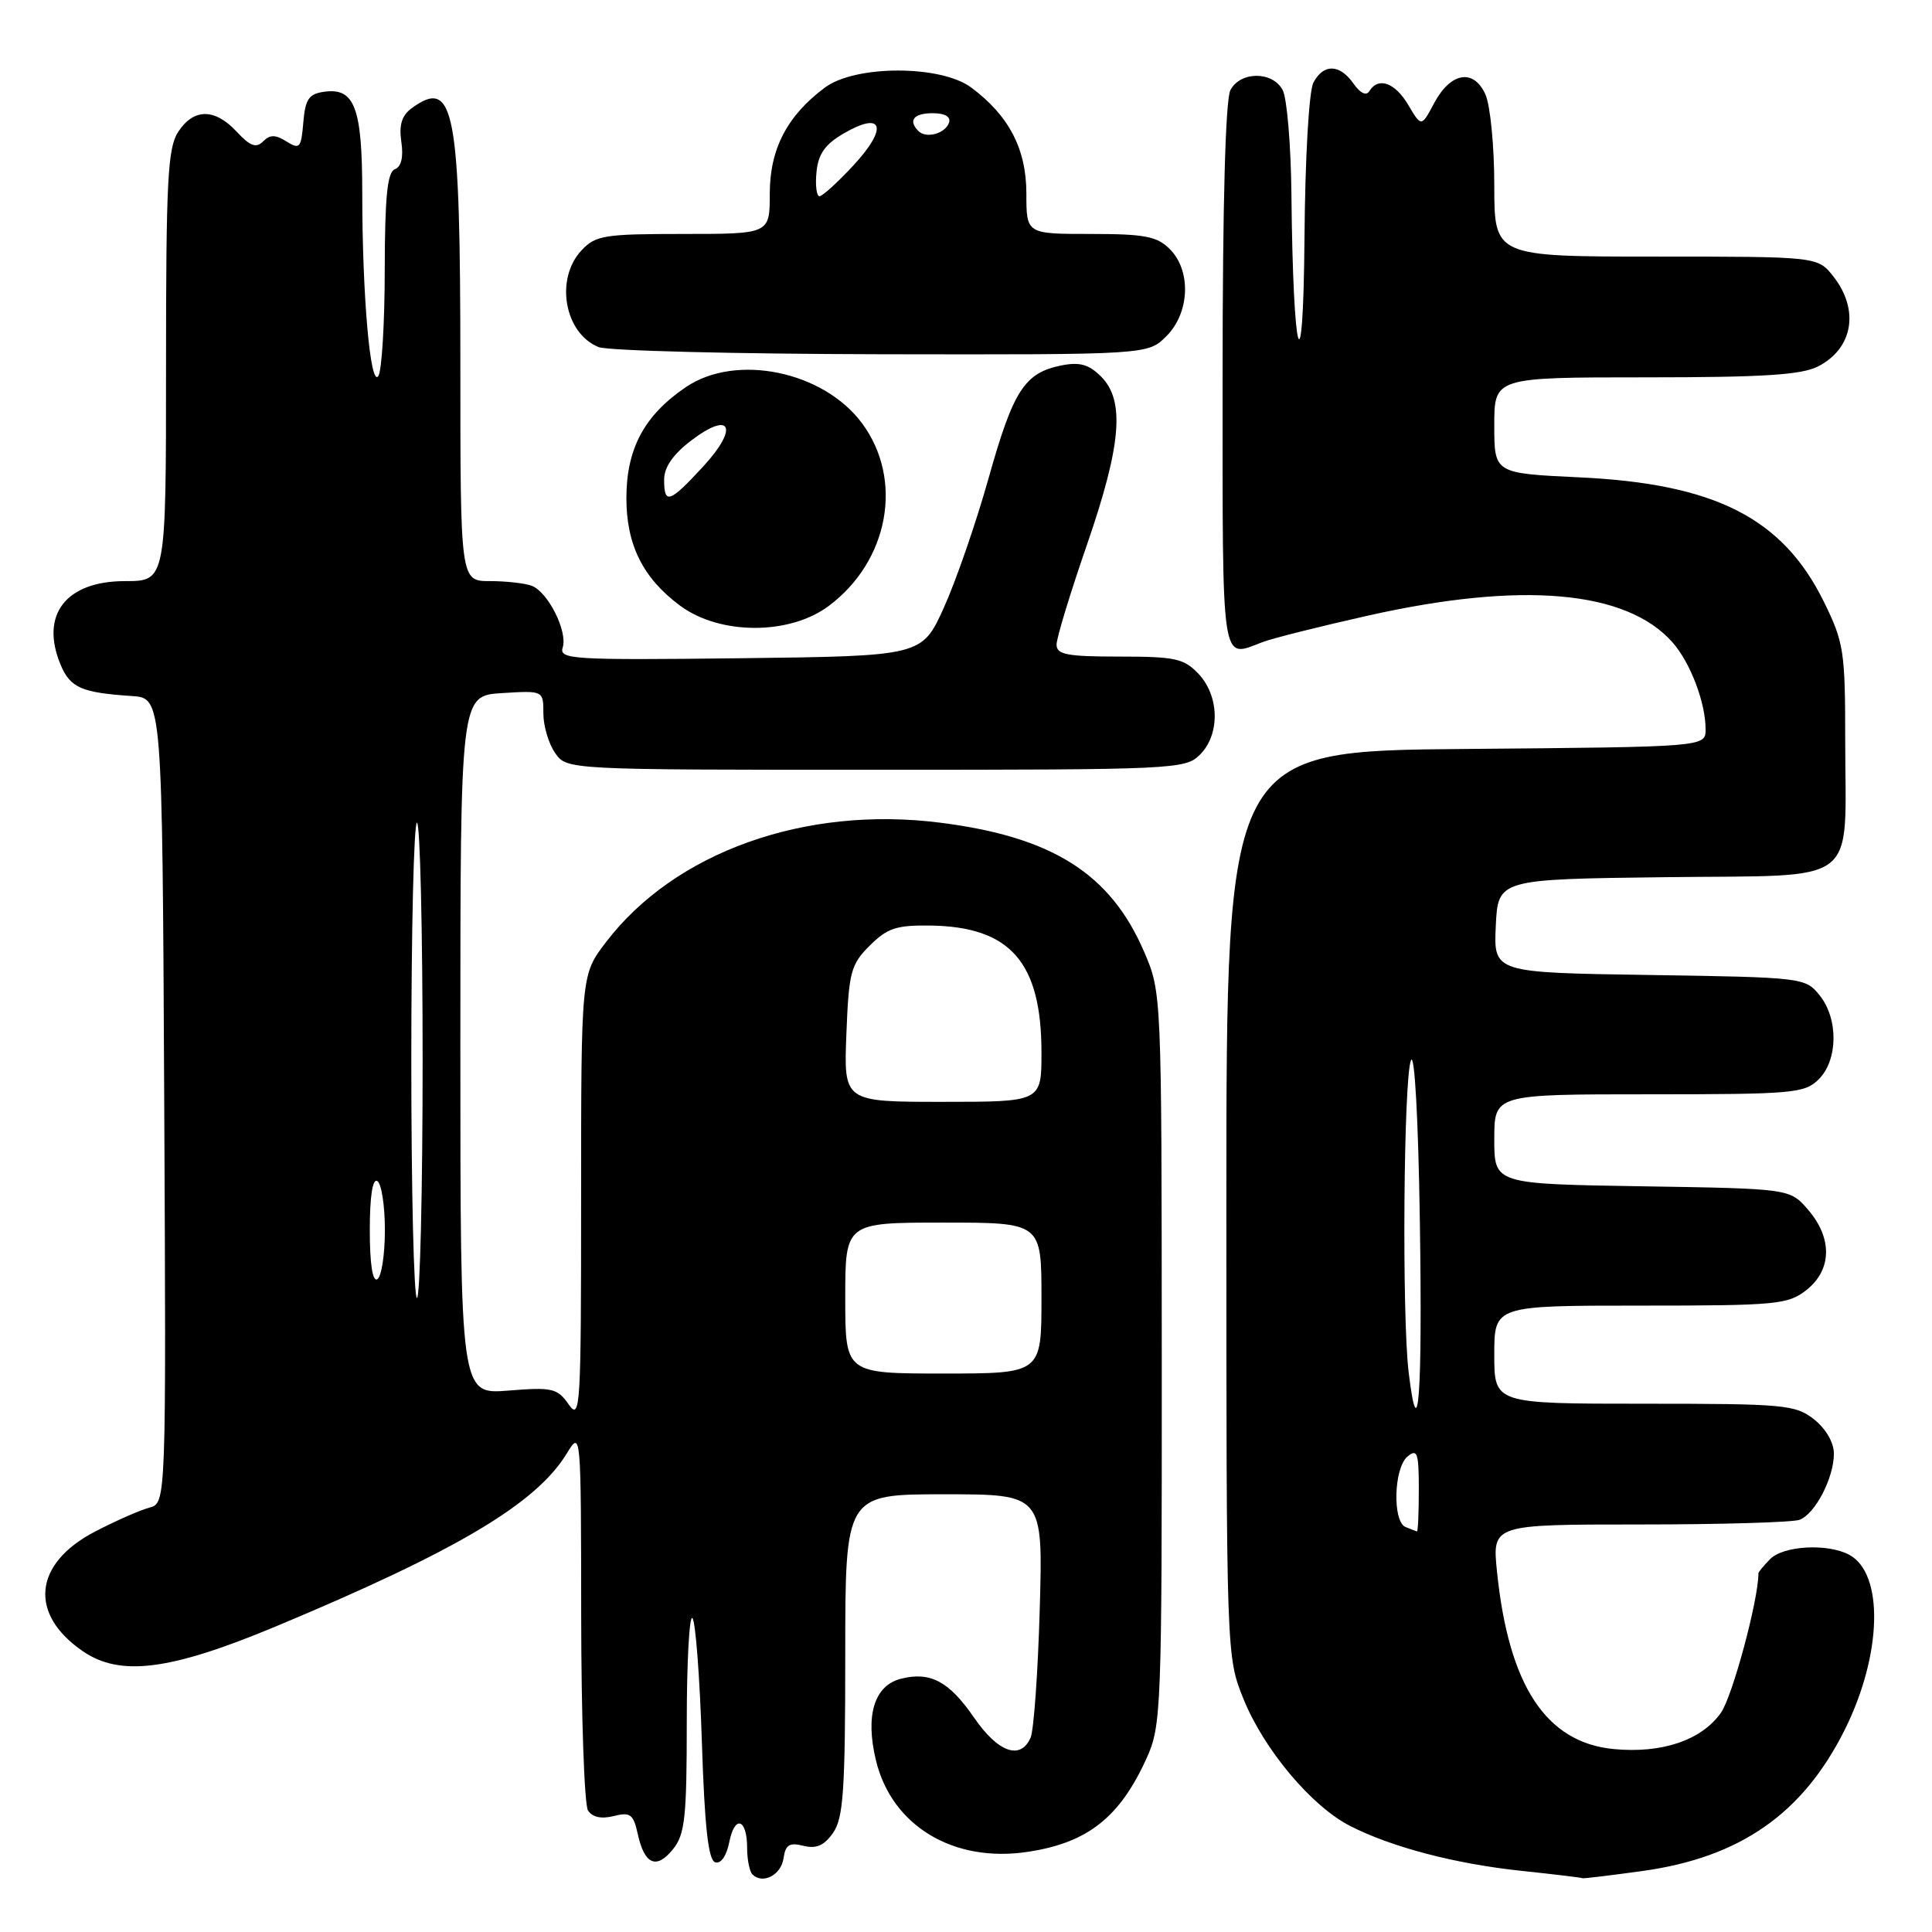 <?xml version="1.0" encoding="UTF-8" standalone="no"?>
<!DOCTYPE svg PUBLIC "-//W3C//DTD SVG 1.1//EN" "http://www.w3.org/Graphics/SVG/1.1/DTD/svg11.dtd" >
<svg xmlns="http://www.w3.org/2000/svg" xmlns:xlink="http://www.w3.org/1999/xlink" version="1.1" viewBox="0 0 256 256">
 <g >
 <path fill="currentColor"
d=" M 103.82 246.24 C 104.08 244.44 104.60 244.11 106.46 244.58 C 108.16 245.00 109.21 244.55 110.39 242.86 C 111.75 240.91 112.00 237.23 112.00 219.28 C 112.00 198.00 112.00 198.00 125.11 198.00 C 138.21 198.00 138.21 198.00 137.77 213.25 C 137.53 221.64 136.98 229.29 136.56 230.25 C 135.22 233.28 132.24 232.21 129.05 227.57 C 125.76 222.79 123.27 221.46 119.39 222.44 C 115.85 223.33 114.63 227.28 116.06 233.23 C 118.15 241.95 126.36 246.89 136.24 245.37 C 144.13 244.17 148.37 240.81 151.92 233.00 C 153.88 228.67 153.96 226.70 153.94 180.00 C 153.92 131.50 153.92 131.50 151.59 126.09 C 147.13 115.75 139.44 110.89 124.58 109.01 C 106.66 106.73 89.39 112.91 80.28 124.86 C 77.00 129.16 77.00 129.16 77.00 158.80 C 77.00 186.59 76.90 188.30 75.36 186.10 C 73.85 183.94 73.18 183.79 67.36 184.26 C 61.00 184.77 61.00 184.77 61.00 138.48 C 61.00 92.19 61.00 92.19 66.50 91.84 C 72.00 91.50 72.00 91.50 72.00 94.53 C 72.00 96.19 72.70 98.56 73.56 99.78 C 75.11 102.00 75.11 102.00 116.06 102.00 C 155.67 102.00 157.07 101.93 159.00 100.00 C 161.68 97.32 161.59 92.26 158.83 89.31 C 156.89 87.25 155.74 87.00 148.33 87.00 C 141.39 87.00 140.00 86.74 140.00 85.41 C 140.00 84.54 141.80 78.62 144.00 72.26 C 148.59 58.98 149.09 53.09 145.90 49.90 C 144.28 48.28 143.06 47.94 140.65 48.42 C 135.76 49.40 134.27 51.71 131.01 63.30 C 129.35 69.23 126.67 76.97 125.07 80.51 C 122.16 86.93 122.16 86.93 98.09 87.22 C 75.82 87.48 74.06 87.37 74.56 85.80 C 75.24 83.67 72.62 78.45 70.46 77.62 C 69.56 77.28 67.07 77.00 64.92 77.00 C 61.00 77.00 61.00 77.00 61.00 48.32 C 61.00 14.41 60.20 10.21 54.55 14.34 C 53.24 15.30 52.85 16.55 53.18 18.80 C 53.48 20.82 53.17 22.10 52.32 22.43 C 51.32 22.81 51.00 26.06 50.98 35.72 C 50.98 42.75 50.59 49.09 50.14 49.81 C 49.08 51.48 48.00 39.18 48.00 25.54 C 48.00 14.26 46.99 11.58 42.94 12.16 C 40.92 12.44 40.45 13.14 40.19 16.22 C 39.91 19.61 39.71 19.84 37.97 18.75 C 36.48 17.82 35.78 17.82 34.86 18.74 C 33.94 19.66 33.15 19.37 31.38 17.47 C 28.47 14.33 25.67 14.33 23.62 17.46 C 22.22 19.59 22.00 23.88 22.00 48.46 C 22.00 77.00 22.00 77.00 16.57 77.00 C 8.74 77.00 5.29 81.45 8.01 88.03 C 9.30 91.14 10.76 91.78 17.50 92.23 C 21.50 92.50 21.50 92.50 21.76 145.84 C 22.02 199.18 22.02 199.18 19.79 199.77 C 18.57 200.09 15.30 201.53 12.54 202.97 C 4.43 207.21 3.79 213.89 11.01 218.82 C 15.96 222.19 22.57 221.34 36.50 215.53 C 60.52 205.50 71.05 199.25 75.11 192.58 C 76.98 189.51 76.99 189.60 77.01 214.00 C 77.02 227.47 77.43 239.12 77.91 239.89 C 78.48 240.79 79.67 241.05 81.31 240.64 C 83.51 240.08 83.93 240.39 84.50 242.99 C 85.39 247.06 86.97 247.76 89.16 245.05 C 90.76 243.08 91.00 240.86 91.00 228.22 C 91.00 220.22 91.34 214.00 91.75 214.41 C 92.16 214.82 92.72 222.17 93.00 230.75 C 93.36 242.02 93.85 246.45 94.76 246.76 C 95.51 247.01 96.26 245.95 96.63 244.10 C 97.36 240.43 99.00 240.97 99.00 244.89 C 99.00 246.42 99.32 247.98 99.70 248.37 C 101.06 249.72 103.50 248.46 103.82 246.24 Z  M 217.62 247.92 C 230.59 246.12 238.88 240.33 244.43 229.22 C 249.39 219.28 249.67 208.50 245.02 206.01 C 242.17 204.49 236.35 204.80 234.57 206.57 C 233.71 207.44 233.00 208.30 233.00 208.48 C 233.00 212.02 229.55 224.82 228.02 226.97 C 225.44 230.60 220.20 232.37 213.83 231.76 C 204.86 230.90 199.91 223.37 198.36 208.25 C 197.72 202.00 197.72 202.00 217.28 202.00 C 228.03 202.00 237.56 201.72 238.46 201.38 C 240.53 200.58 243.00 195.82 243.00 192.62 C 243.00 191.14 241.94 189.32 240.37 188.07 C 237.90 186.13 236.45 186.00 217.87 186.00 C 198.00 186.00 198.00 186.00 198.00 179.50 C 198.00 173.00 198.00 173.00 217.37 173.00 C 235.44 173.00 236.91 172.86 239.37 170.93 C 242.74 168.27 242.83 164.07 239.59 160.31 C 237.18 157.50 237.18 157.50 217.59 157.19 C 198.00 156.88 198.00 156.88 198.00 150.94 C 198.00 145.00 198.00 145.00 218.50 145.00 C 237.67 145.00 239.13 144.87 241.00 143.00 C 243.56 140.44 243.61 134.97 241.09 131.86 C 239.21 129.54 238.85 129.50 218.54 129.19 C 197.91 128.88 197.91 128.88 198.20 122.69 C 198.50 116.50 198.50 116.50 220.74 116.23 C 246.86 115.91 244.50 117.73 244.50 98.00 C 244.50 86.32 244.32 85.12 241.69 79.77 C 236.23 68.65 227.27 64.09 209.25 63.25 C 198.00 62.72 198.00 62.72 198.00 56.36 C 198.00 50.00 198.00 50.00 218.05 50.00 C 233.69 50.00 238.72 49.68 240.93 48.54 C 245.55 46.15 246.40 41.05 242.93 36.63 C 240.85 34.00 240.85 34.00 219.43 34.00 C 198.00 34.00 198.00 34.00 198.00 24.55 C 198.00 19.35 197.47 13.93 196.82 12.50 C 195.25 9.05 192.22 9.57 190.03 13.67 C 188.34 16.84 188.34 16.84 186.61 13.92 C 184.85 10.94 182.64 10.15 181.45 12.07 C 181.04 12.74 180.25 12.37 179.34 11.07 C 177.52 8.47 175.38 8.42 174.04 10.93 C 173.44 12.04 172.93 20.94 172.85 31.68 C 172.68 52.38 171.33 47.71 171.12 25.68 C 171.05 19.19 170.53 13.00 169.96 11.93 C 168.62 9.42 164.38 9.42 163.04 11.93 C 162.38 13.17 162.00 26.99 162.00 49.93 C 162.00 88.95 161.74 87.19 167.27 85.09 C 168.59 84.58 174.92 83.00 181.32 81.56 C 201.67 77.00 215.51 78.22 221.61 85.11 C 223.98 87.79 226.00 93.10 226.00 96.64 C 226.00 98.97 226.00 98.97 194.25 99.24 C 162.50 99.50 162.50 99.50 162.50 159.50 C 162.50 219.50 162.50 219.50 164.78 225.15 C 167.49 231.84 173.80 239.35 178.90 241.95 C 184.42 244.77 192.87 246.98 201.63 247.90 C 205.96 248.36 209.58 248.79 209.68 248.87 C 209.78 248.94 213.35 248.51 217.62 247.92 Z  M 109.80 80.30 C 117.79 74.34 119.76 63.55 114.22 56.08 C 109.11 49.18 97.56 46.80 90.92 51.27 C 85.39 55.00 83.00 59.44 83.00 66.00 C 83.00 72.21 85.20 76.61 90.12 80.26 C 95.39 84.16 104.60 84.18 109.80 80.30 Z  M 154.55 44.55 C 157.66 41.44 157.87 35.87 155.00 33.00 C 153.31 31.31 151.67 31.00 144.50 31.00 C 136.00 31.00 136.00 31.00 136.00 25.65 C 136.00 19.74 133.69 15.31 128.68 11.59 C 124.64 8.60 113.36 8.60 109.32 11.59 C 104.31 15.31 102.00 19.74 102.00 25.65 C 102.00 31.00 102.00 31.00 90.54 31.00 C 80.04 31.00 78.91 31.18 77.04 33.19 C 73.51 36.97 74.79 44.17 79.32 45.99 C 80.52 46.48 97.38 46.90 116.80 46.94 C 152.09 47.00 152.09 47.00 154.55 44.55 Z  M 112.00 172.00 C 112.00 162.00 112.00 162.00 125.00 162.00 C 138.00 162.00 138.00 162.00 138.00 172.00 C 138.00 182.00 138.00 182.00 125.00 182.00 C 112.00 182.00 112.00 182.00 112.00 172.00 Z  M 54.50 140.50 C 54.50 123.18 54.84 109.00 55.25 109.00 C 55.66 109.00 56.00 123.17 56.00 140.50 C 56.00 157.82 55.66 172.00 55.25 172.00 C 54.84 172.00 54.50 157.83 54.50 140.50 Z  M 49.00 163.00 C 49.00 158.51 49.37 156.11 50.00 156.50 C 50.55 156.84 51.00 159.76 51.00 163.00 C 51.00 166.24 50.55 169.16 50.00 169.50 C 49.37 169.89 49.00 167.49 49.00 163.00 Z  M 112.15 137.02 C 112.47 128.80 112.73 127.81 115.24 125.30 C 117.57 122.98 118.78 122.58 123.27 122.64 C 133.88 122.79 138.00 127.50 138.00 139.47 C 138.00 146.00 138.00 146.00 124.90 146.00 C 111.80 146.00 111.80 146.00 112.15 137.02 Z  M 186.25 202.34 C 184.49 201.63 184.68 194.51 186.50 193.00 C 187.80 191.92 188.00 192.49 188.00 197.38 C 188.00 200.47 187.89 202.96 187.75 202.92 C 187.61 202.88 186.94 202.62 186.25 202.34 Z  M 186.65 181.80 C 185.75 174.25 185.98 142.89 186.96 140.50 C 187.44 139.34 187.94 148.40 188.14 162.00 C 188.49 184.97 187.93 192.44 186.65 181.80 Z  M 88.00 63.55 C 88.00 61.92 89.19 60.20 91.55 58.40 C 96.86 54.34 97.95 56.64 93.17 61.82 C 88.70 66.66 88.00 66.90 88.00 63.55 Z  M 108.19 22.80 C 108.42 20.40 109.33 19.11 111.82 17.67 C 116.98 14.66 117.71 16.90 113.17 21.82 C 111.05 24.12 108.98 26.00 108.59 26.00 C 108.20 26.00 108.01 24.56 108.19 22.80 Z  M 121.70 17.37 C 120.30 15.96 121.06 15.00 123.58 15.00 C 125.21 15.00 126.01 15.47 125.75 16.25 C 125.27 17.70 122.73 18.40 121.70 17.37 Z "/>
</g>
</svg>